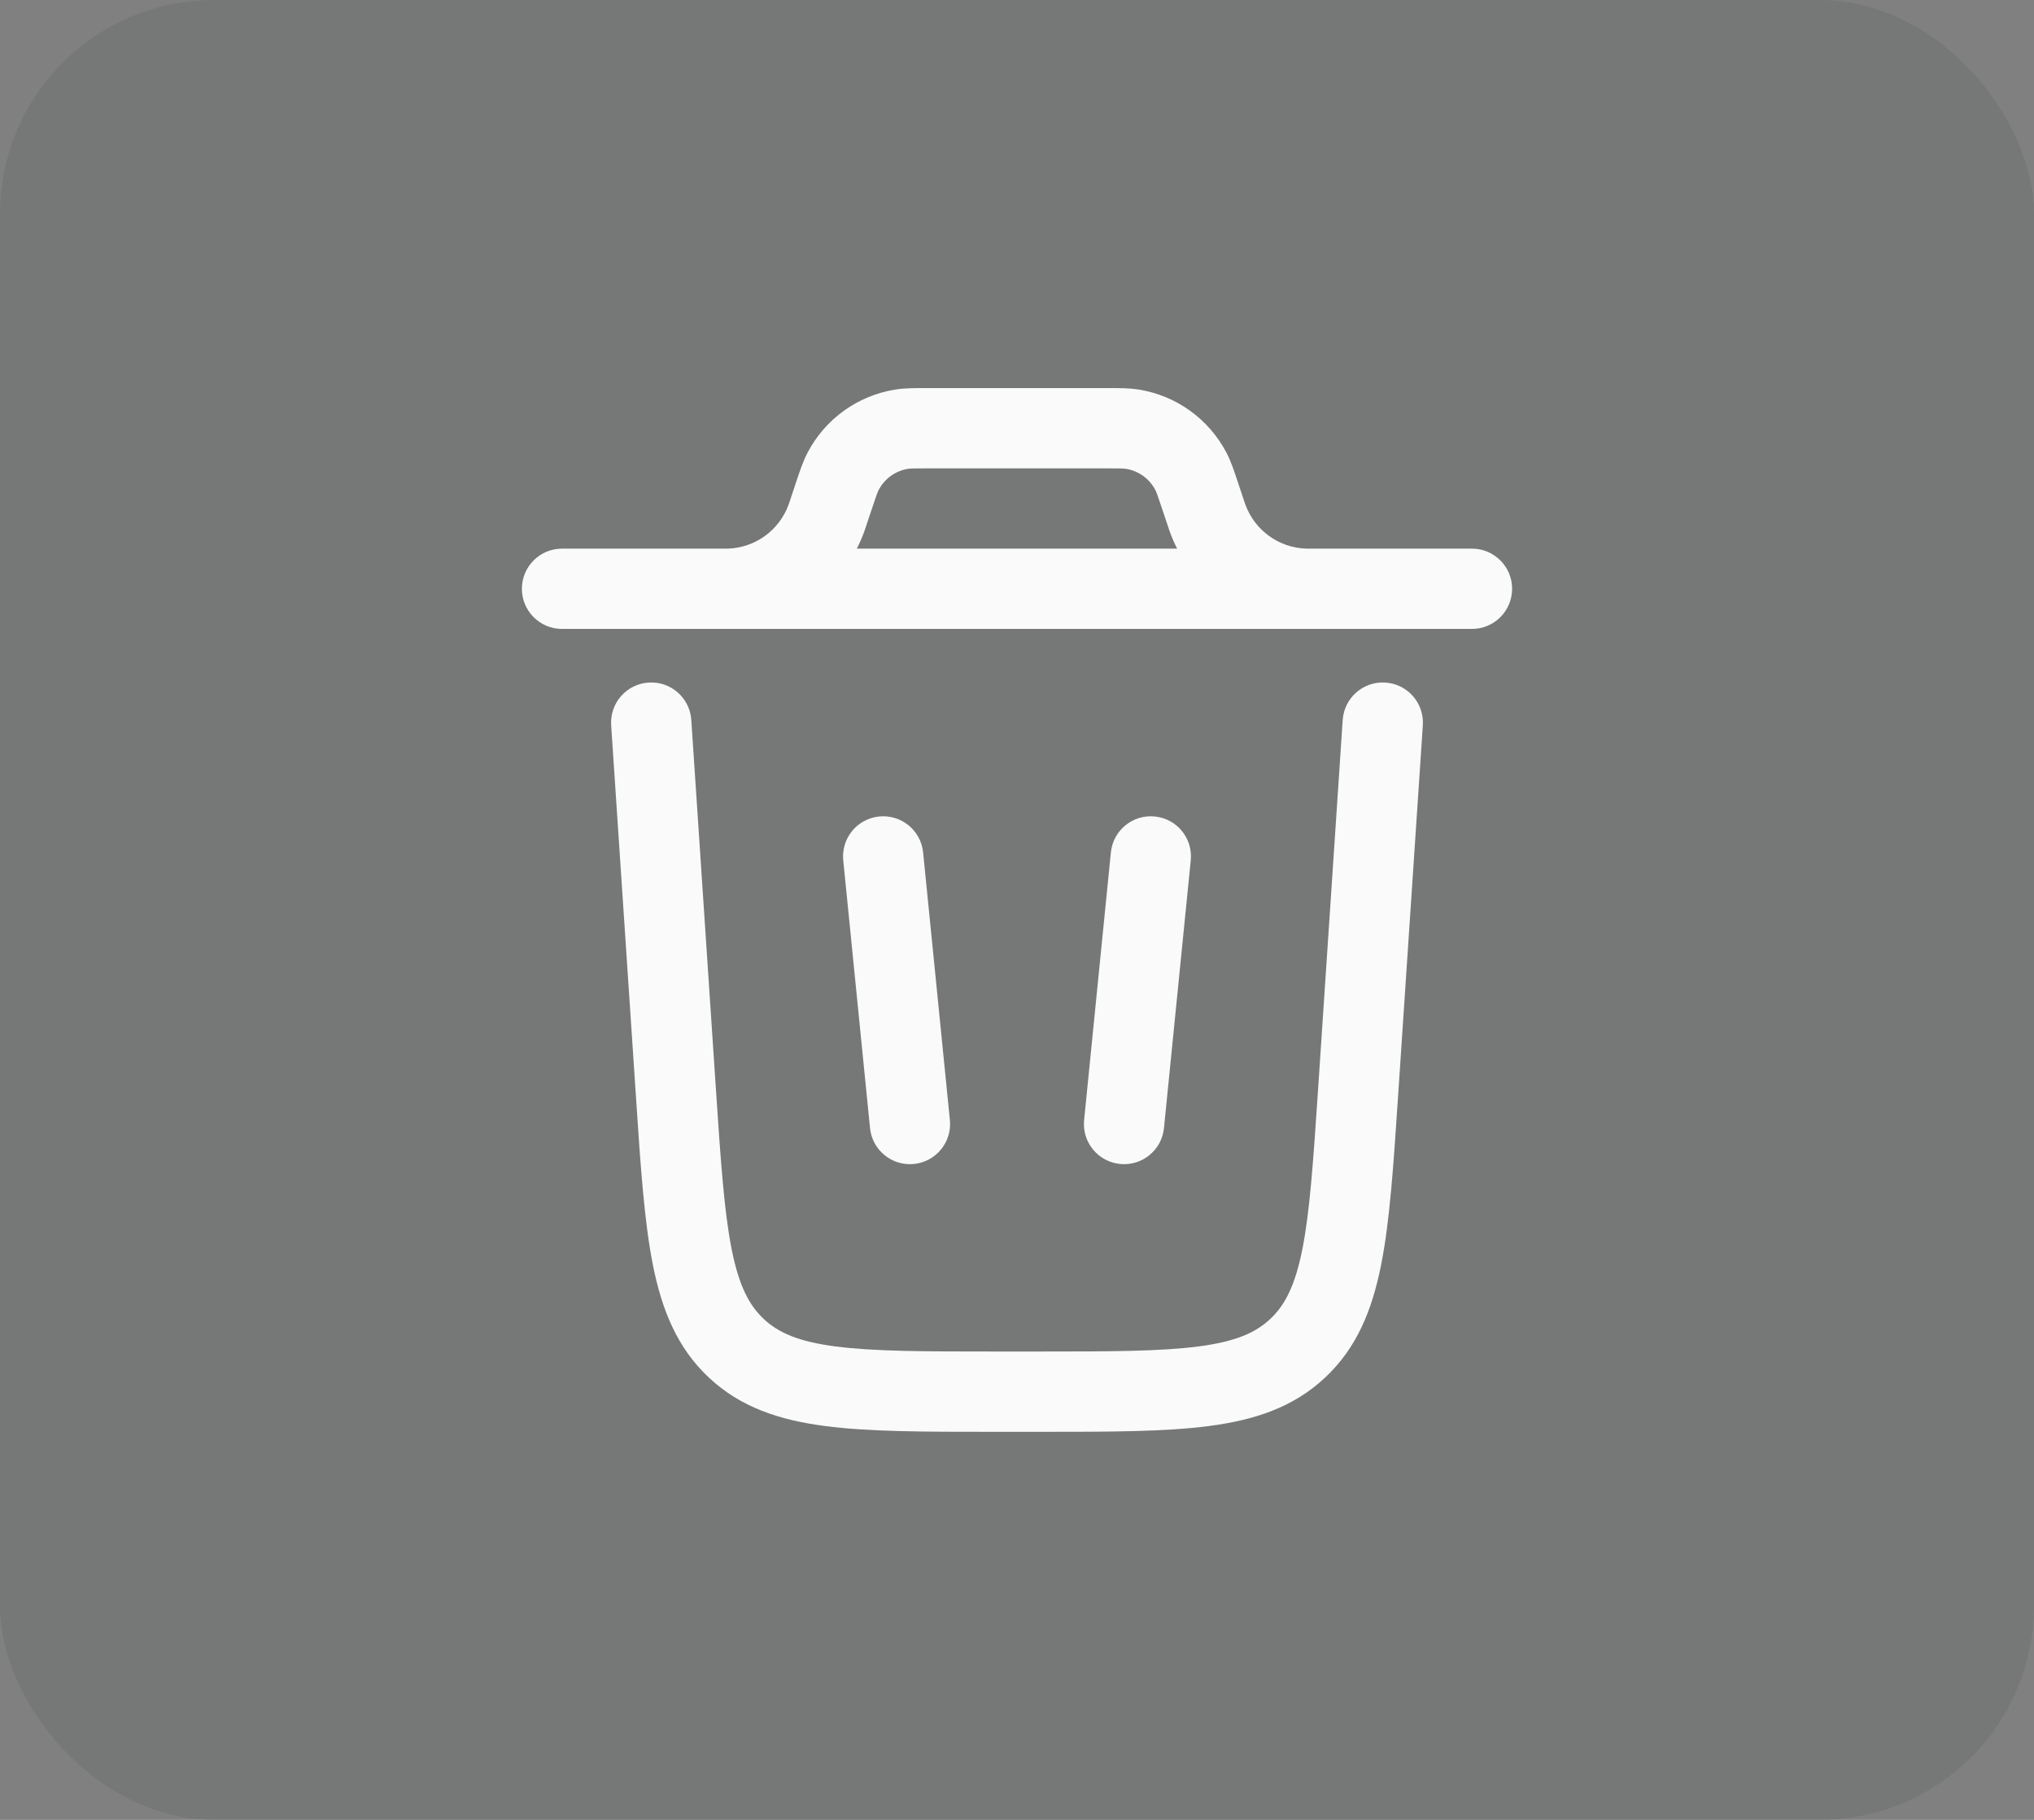 <svg width="38" height="34" viewBox="0 0 38 34" fill="none" xmlns="http://www.w3.org/2000/svg">
<rect x="0" y="0" width="38" height="34" fill="#808080" stroke="none"/>
<rect width="38" height="34" rx="4" fill="#545556" fill-opacity="0.2"/>
<path fill-rule="evenodd" clip-rule="evenodd" d="M17.309 7.25H20.691C20.907 7.25 21.096 7.25 21.274 7.278C21.977 7.39 22.585 7.829 22.915 8.461C22.998 8.621 23.057 8.8 23.125 9.005L23.237 9.34C23.256 9.396 23.261 9.413 23.266 9.425C23.441 9.909 23.895 10.237 24.41 10.25C24.423 10.25 24.44 10.25 24.5 10.25H27.5C27.914 10.25 28.25 10.586 28.25 11C28.25 11.414 27.914 11.75 27.5 11.75H10.5C10.086 11.75 9.75 11.414 9.75 11C9.75 10.586 10.086 10.25 10.5 10.25H13.5C13.56 10.25 13.577 10.25 13.59 10.25C14.105 10.237 14.559 9.909 14.734 9.425C14.739 9.412 14.744 9.397 14.763 9.34L14.874 9.005C14.943 8.8 15.002 8.621 15.085 8.461C15.414 7.829 16.023 7.39 16.726 7.278C16.904 7.25 17.093 7.25 17.309 7.25ZM16.008 10.25C16.059 10.149 16.105 10.044 16.145 9.935C16.156 9.902 16.168 9.867 16.183 9.822L16.283 9.523C16.374 9.249 16.395 9.194 16.416 9.154C16.526 8.943 16.728 8.797 16.963 8.759C17.007 8.752 17.067 8.75 17.355 8.75H20.645C20.933 8.75 20.993 8.752 21.037 8.759C21.271 8.797 21.474 8.943 21.584 9.154C21.605 9.194 21.626 9.249 21.717 9.523L21.817 9.822L21.855 9.935C21.895 10.044 21.94 10.149 21.992 10.25H16.008Z" fill="#FAFAFA"/>
<path d="M12.915 13.45C12.887 13.037 12.53 12.724 12.117 12.752C11.703 12.779 11.391 13.137 11.418 13.55L11.882 20.502C11.967 21.784 12.036 22.82 12.198 23.634C12.367 24.479 12.653 25.185 13.245 25.738C13.836 26.292 14.56 26.531 15.415 26.642C16.236 26.75 17.275 26.75 18.561 26.75H19.439C20.725 26.75 21.763 26.75 22.585 26.642C23.44 26.531 24.164 26.292 24.755 25.738C25.347 25.185 25.633 24.479 25.802 23.634C25.964 22.82 26.033 21.784 26.118 20.502L26.582 13.55C26.609 13.137 26.297 12.779 25.883 12.752C25.47 12.724 25.113 13.037 25.085 13.45L24.625 20.349C24.535 21.697 24.471 22.635 24.331 23.34C24.194 24.025 24.004 24.387 23.73 24.643C23.457 24.899 23.083 25.065 22.391 25.155C21.677 25.248 20.738 25.25 19.387 25.25H18.613C17.262 25.25 16.322 25.248 15.609 25.155C14.917 25.065 14.543 24.899 14.27 24.643C13.996 24.387 13.806 24.025 13.669 23.34C13.529 22.635 13.465 21.697 13.375 20.349L12.915 13.45Z" fill="#FAFAFA"/>
<path d="M16.425 15.254C16.837 15.213 17.205 15.513 17.246 15.925L17.746 20.925C17.788 21.337 17.487 21.705 17.075 21.746C16.662 21.788 16.295 21.487 16.254 21.075L15.754 16.075C15.713 15.662 16.013 15.295 16.425 15.254Z" fill="#FAFAFA"/>
<path d="M21.575 15.254C21.987 15.295 22.288 15.662 22.246 16.075L21.746 21.075C21.705 21.487 21.337 21.788 20.925 21.746C20.513 21.705 20.212 21.337 20.254 20.925L20.754 15.925C20.795 15.513 21.162 15.213 21.575 15.254Z" fill="#FAFAFA"/>
</svg>
